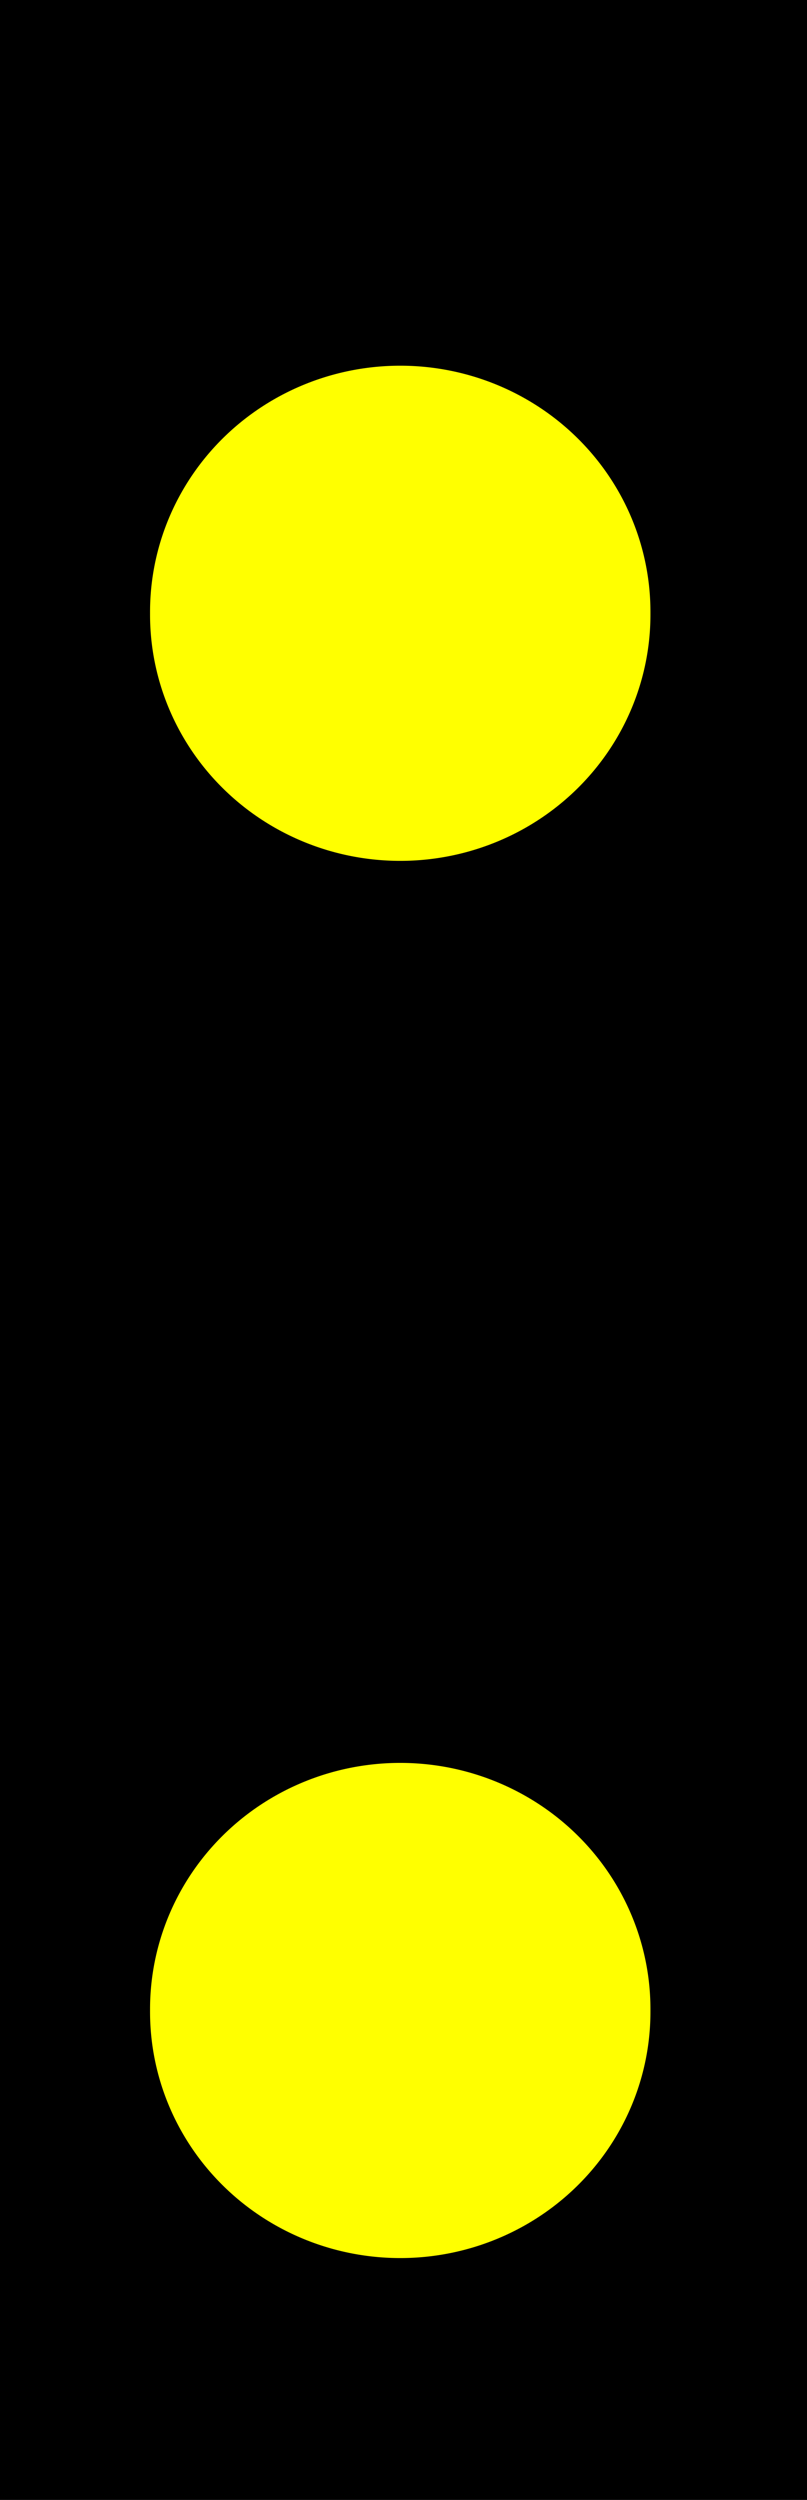 <?xml version="1.0" encoding="UTF-8" standalone="no"?>
<!-- Created with Inkscape (http://www.inkscape.org/) -->

<svg
   xmlns:dc="http://purl.org/dc/elements/1.1/"
   xmlns:cc="http://creativecommons.org/ns#"
   xmlns:rdf="http://www.w3.org/1999/02/22-rdf-syntax-ns#"
   xmlns:svg="http://www.w3.org/2000/svg"
   xmlns="http://www.w3.org/2000/svg"
   xmlns:sodipodi="http://sodipodi.sourceforge.net/DTD/sodipodi-0.dtd"
   xmlns:inkscape="http://www.inkscape.org/namespaces/inkscape"
   version="1.1"
   width="50"
   height="154.856"
   id="svg2984"
   inkscape:version="0.91 r13725"
   sodipodi:docname="de-hha-v1.svg">
  <sodipodi:namedview
     pagecolor="#ffffff"
     bordercolor="#666666"
     borderopacity="1"
     objecttolerance="10"
     gridtolerance="10"
     guidetolerance="10"
     inkscape:pageopacity="0"
     inkscape:pageshadow="2"
     inkscape:window-width="1280"
     inkscape:window-height="758"
     id="namedview24"
     showgrid="false"
     inkscape:zoom="1.5239927"
     inkscape:cx="-13.475422"
     inkscape:cy="49.869005"
     inkscape:window-x="-4"
     inkscape:window-y="-3"
     inkscape:window-maximized="1"
     inkscape:current-layer="svg2984"
     inkscape:snap-nodes="true"
     fit-margin-top="0"
     fit-margin-left="0"
     fit-margin-right="0"
     fit-margin-bottom="0" />
  <defs
     id="defs2986">
    <filter
       id="filter3000"
       style="color-interpolation-filters:sRGB">
      <feGaussianBlur
         id="feGaussianBlur3002"
         stdDeviation="3" />
    </filter>
    <filter
       id="filter3005"
       style="color-interpolation-filters:sRGB">
      <feGaussianBlur
         id="feGaussianBlur3007"
         stdDeviation="3" />
    </filter>
    <filter
       id="filter3005-2"
       style="color-interpolation-filters:sRGB">
      <feGaussianBlur
         id="feGaussianBlur3007-4"
         stdDeviation="3" />
    </filter>
    <filter
       id="filter3005-2-1"
       style="color-interpolation-filters:sRGB">
      <feGaussianBlur
         id="feGaussianBlur3007-4-3"
         stdDeviation="3" />
    </filter>
  </defs>
  <rect
     width="50"
     height="154.856"
     x="-50"
     y="0"
     id="rect3772"
     style="fill:#000000;fill-opacity:1;stroke:none"
     transform="scale(-1,1)" />
  <g
     transform="matrix(-1.016,0,0,1,50,-857.908)"
     id="layer1" />
  <g
     id="layer8"
     style="display:none"
     transform="translate(0,-3.8146973e-4)">
    <path
       d="m -41.416,164.195 a 6.819,6.819 0 1 1 -13.637,0 6.819,6.819 0 1 1 13.637,0 z"
       transform="matrix(1.419,0,0,1.419,128.815,-161.729)"
       id="path4900"
       style="display:inline;fill:#a10625;fill-opacity:1;stroke:none"
       inkscape:connector-curvature="0" />
    <path
       d="m -41.416,164.195 a 6.819,6.819 0 1 1 -13.637,0 6.819,6.819 0 1 1 13.637,0 z"
       transform="matrix(1.419,0,0,1.419,87.387,-161.729)"
       id="path2998"
       style="display:inline;fill:#a10625;fill-opacity:1;stroke:none"
       inkscape:connector-curvature="0" />
  </g>
  <g
     transform="translate(0,-50.806)"
     id="layer5"
     style="display:none">
    <path
       d="m -41.416,164.195 a 6.819,6.819 0 1 1 -13.637,0 6.819,6.819 0 1 1 13.637,0 z"
       transform="matrix(1.419,0,0,1.419,87.387,-146.995)"
       id="path4902"
       style="fill:#3de0b7;fill-opacity:1;stroke:none"
       inkscape:connector-curvature="0" />
  </g>
  <g
     transform="translate(0,-50.806)"
     id="layer6"
     style="display:none">
    <path
       d="m -41.416,164.195 a 6.819,6.819 0 1 1 -13.637,0 6.819,6.819 0 1 1 13.637,0 z"
       transform="matrix(1.419,0,0,1.419,87.387,-146.995)"
       id="path4907"
       style="fill:#3de0b7;fill-opacity:1;stroke:none"
       inkscape:connector-curvature="0" />
    <path
       d="m -41.416,164.195 a 6.819,6.819 0 1 1 -13.637,0 6.819,6.819 0 1 1 13.637,0 z"
       transform="matrix(1.419,0,0,1.419,87.387,-17.709)"
       id="path4905"
       style="fill:#fdca05;fill-opacity:1;stroke:none"
       inkscape:connector-curvature="0" />
  </g>
  <g
     transform="translate(0,-50.806)"
     id="layer7"
     style="display:none">
    <path
       d="m -41.416,164.195 a 6.819,6.819 0 1 1 -13.637,0 6.819,6.819 0 1 1 13.637,0 z"
       transform="translate(67.175,23.236)"
       id="path4876"
       style="fill:#ffffff;fill-opacity:1;stroke:none"
       inkscape:connector-curvature="0" />
    <path
       d="m -41.416,164.195 a 6.819,6.819 0 1 1 -13.637,0 6.819,6.819 0 1 1 13.637,0 z"
       transform="translate(107.076,-11.614)"
       id="path4878"
       style="fill:#ffffff;fill-opacity:1;stroke:none"
       inkscape:connector-curvature="0" />
    <path
       d="m -41.416,164.195 a 6.819,6.819 0 1 1 -13.637,0 6.819,6.819 0 1 1 13.637,0 z"
       transform="matrix(1.419,0,0,1.419,87.387,-110.923)"
       id="path4882"
       style="fill:#a10625;fill-opacity:1;stroke:none"
       inkscape:connector-curvature="0" />
  </g>
  <g
     transform="matrix(-1.016,0,0,1,50,-857.908)"
     id="layer3" />
  <g
     transform="matrix(-0.251,0,0,0.247,61.4,-437.949)"
     id="layer3-8"
     style="display:inline;fill:#ffff00">
    <path
       inkscape:connector-curvature="0"
       d="m 2705.053,894.298 a 34.992,34.992 0 1 1 -69.983,0 34.992,34.992 0 1 1 69.983,0 z"
       transform="matrix(1.765,0,0,1.765,-4566.836,348.44)"
       id="path3759"
       style="fill:#ffff00;fill-opacity:1;stroke:none;filter:url(#filter3005-2)" />
  </g>
  <g
     transform="matrix(-0.251,0,0,0.247,61.4,-351.401)"
     id="layer3-8-9"
     style="display:inline;fill:#00ff00">
    <path
       inkscape:connector-curvature="0"
       d="m 2705.053,894.298 a 34.992,34.992 0 1 1 -69.983,0 34.992,34.992 0 1 1 69.983,0 z"
       transform="matrix(1.765,0,0,1.765,-4566.836,348.44)"
       id="path3759-6"
       style="fill:#ffff00;fill-opacity:1;stroke:none;filter:url(#filter3005-2-1)" />
  </g>
</svg>
